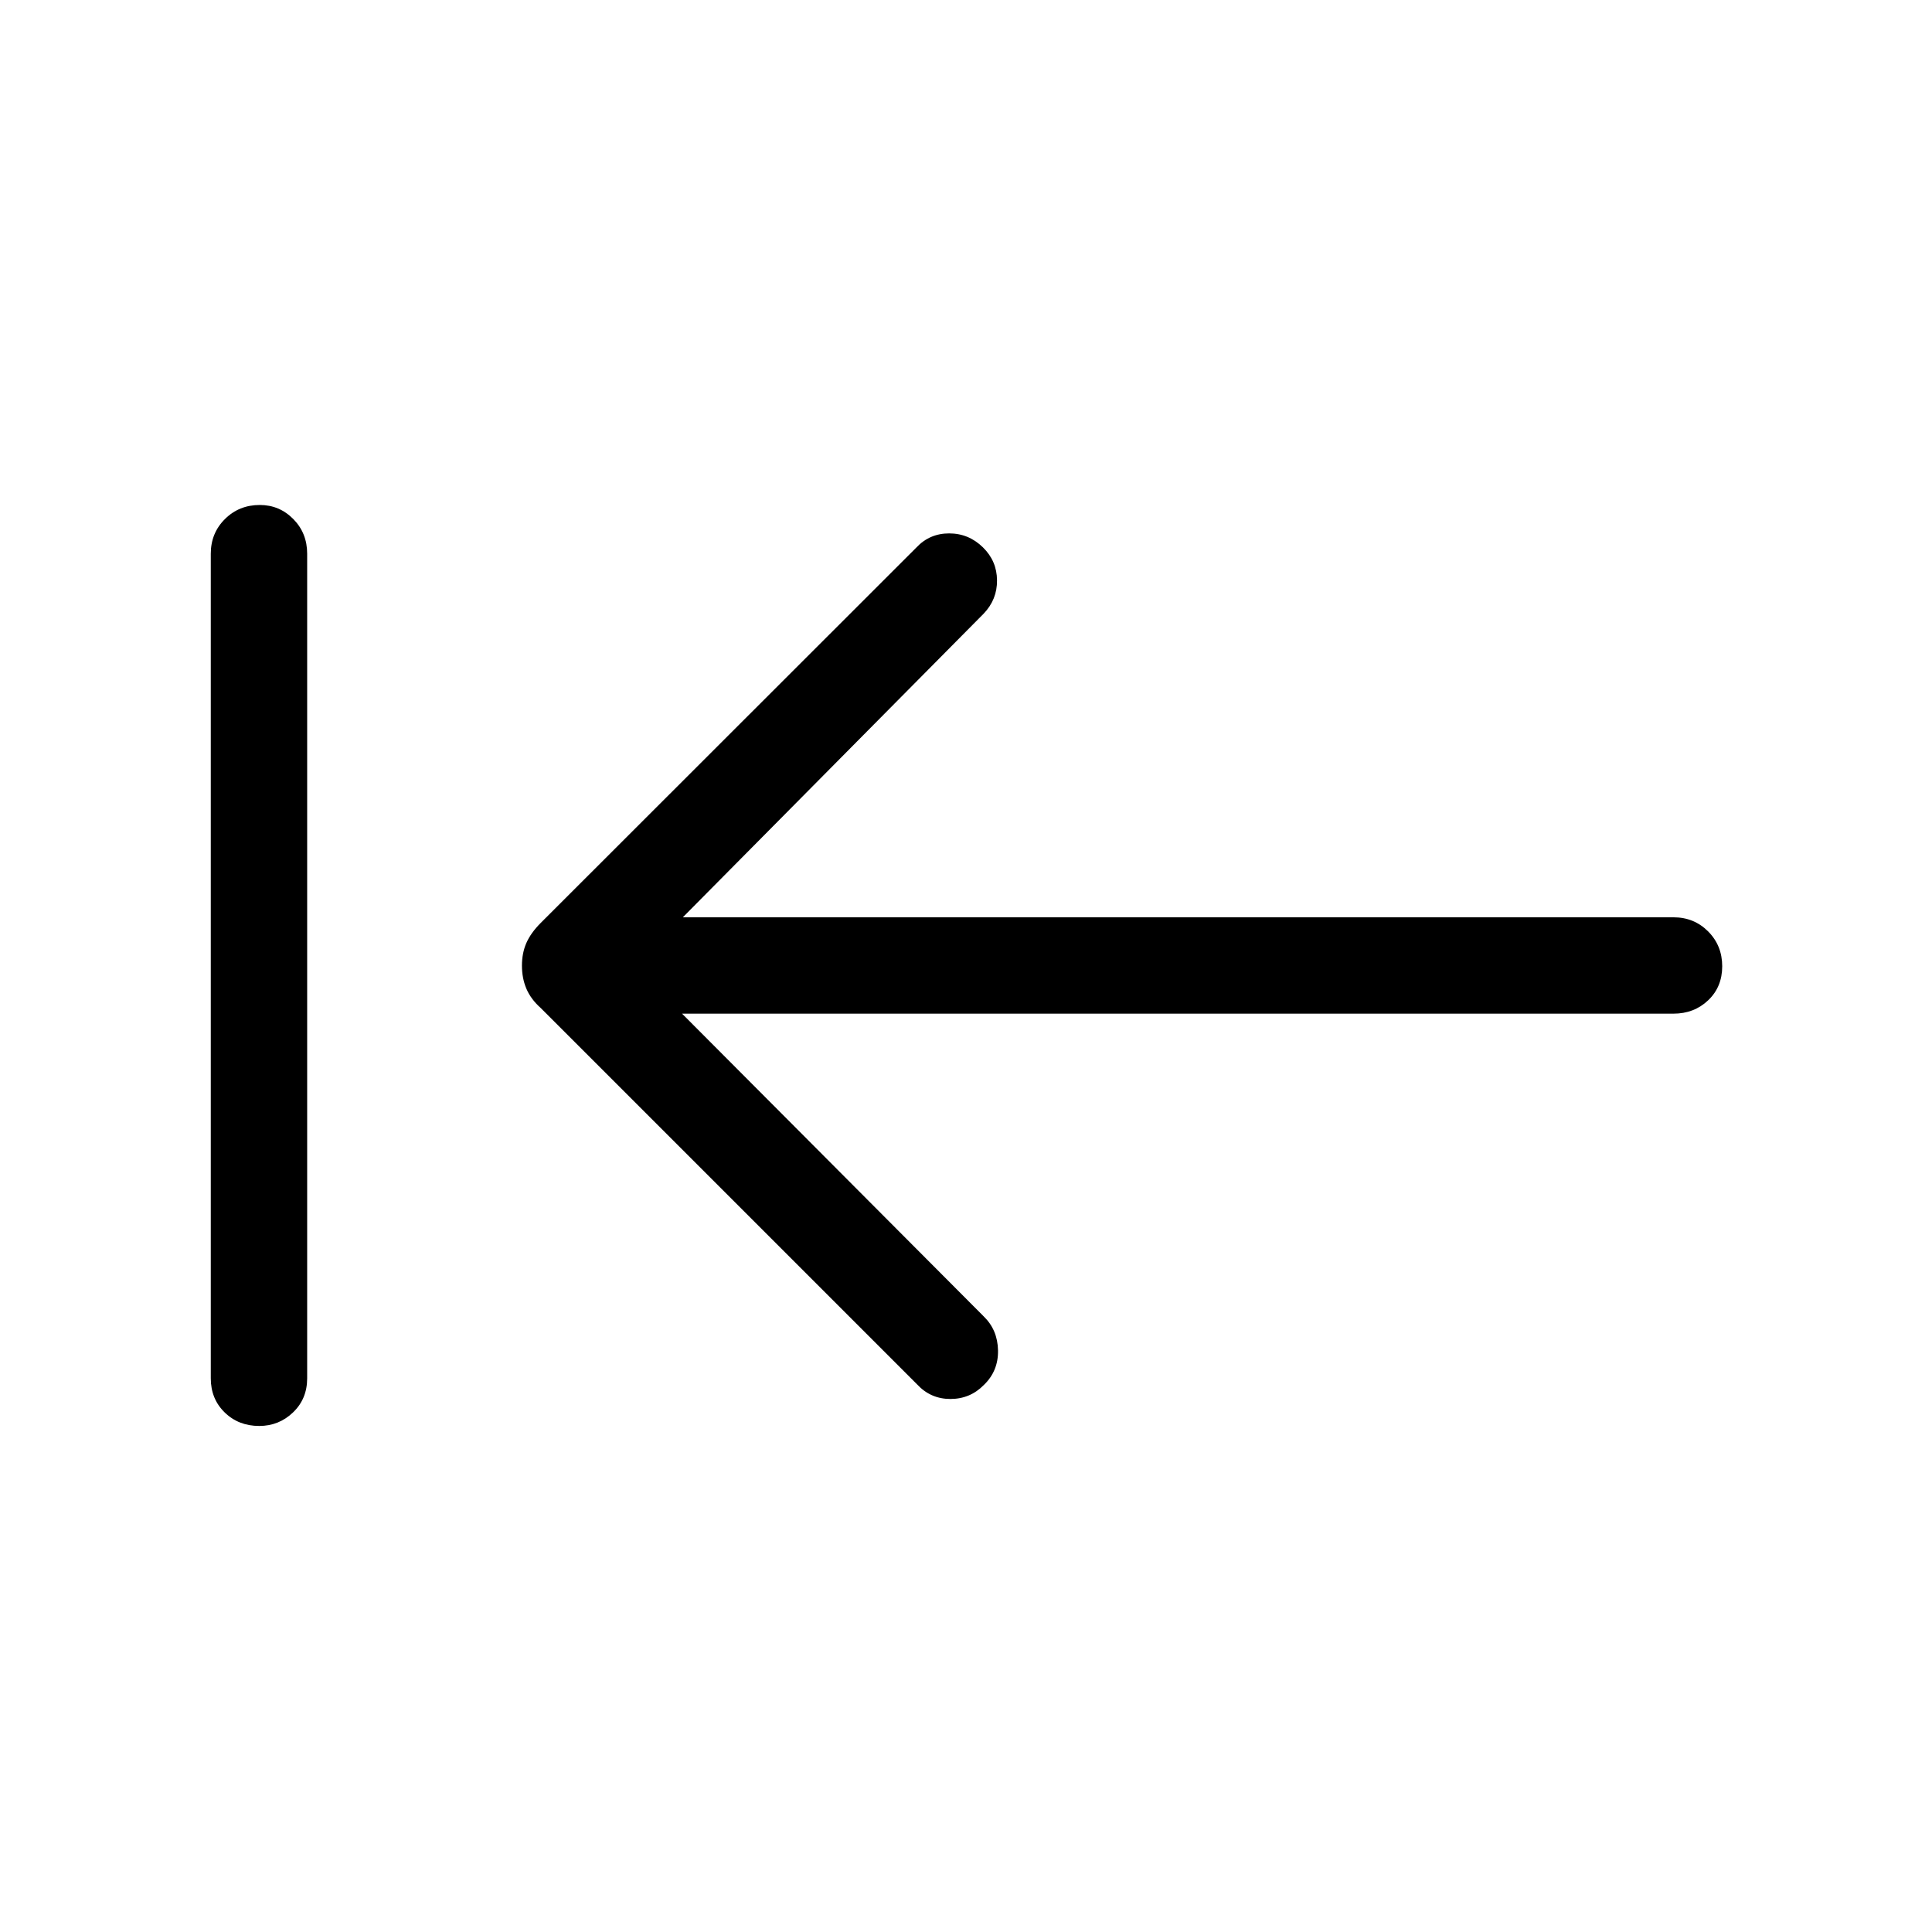 <svg xmlns="http://www.w3.org/2000/svg" height="40" viewBox="0 -960 960 960" width="40"><path d="M128.81-251.45q-10.28 0-17.17-6.72-6.9-6.73-6.9-16.96v-409.74q0-10.23 7.03-17.22 7.03-6.99 17.31-6.99 9.77 0 16.66 6.99 6.89 6.99 6.89 17.22v409.74q0 10.23-7.03 16.96-7.02 6.72-16.79 6.72Zm210.1-204.87 149.87 150.4q6.94 6.72 7.13 16.93.19 10.21-7.02 17.16-6.83 6.98-16.66 6.97-9.82-.01-16.52-7.24L268.67-459.14q-4.89-4.36-7.11-9.57-2.21-5.2-2.21-11.46 0-6.27 2.21-11.3 2.22-5.03 7.11-9.92l186.65-186.53q6.58-7.04 16.31-7.04 9.73 0 16.81 6.96 6.89 6.76 6.98 16.32.09 9.56-6.64 16.6L339.29-504.2h492.26q10.23 0 17.22 7.02 6.99 7.03 6.99 17.31 0 10.29-6.99 16.92-6.99 6.63-17.22 6.63H338.91Z"/></svg>